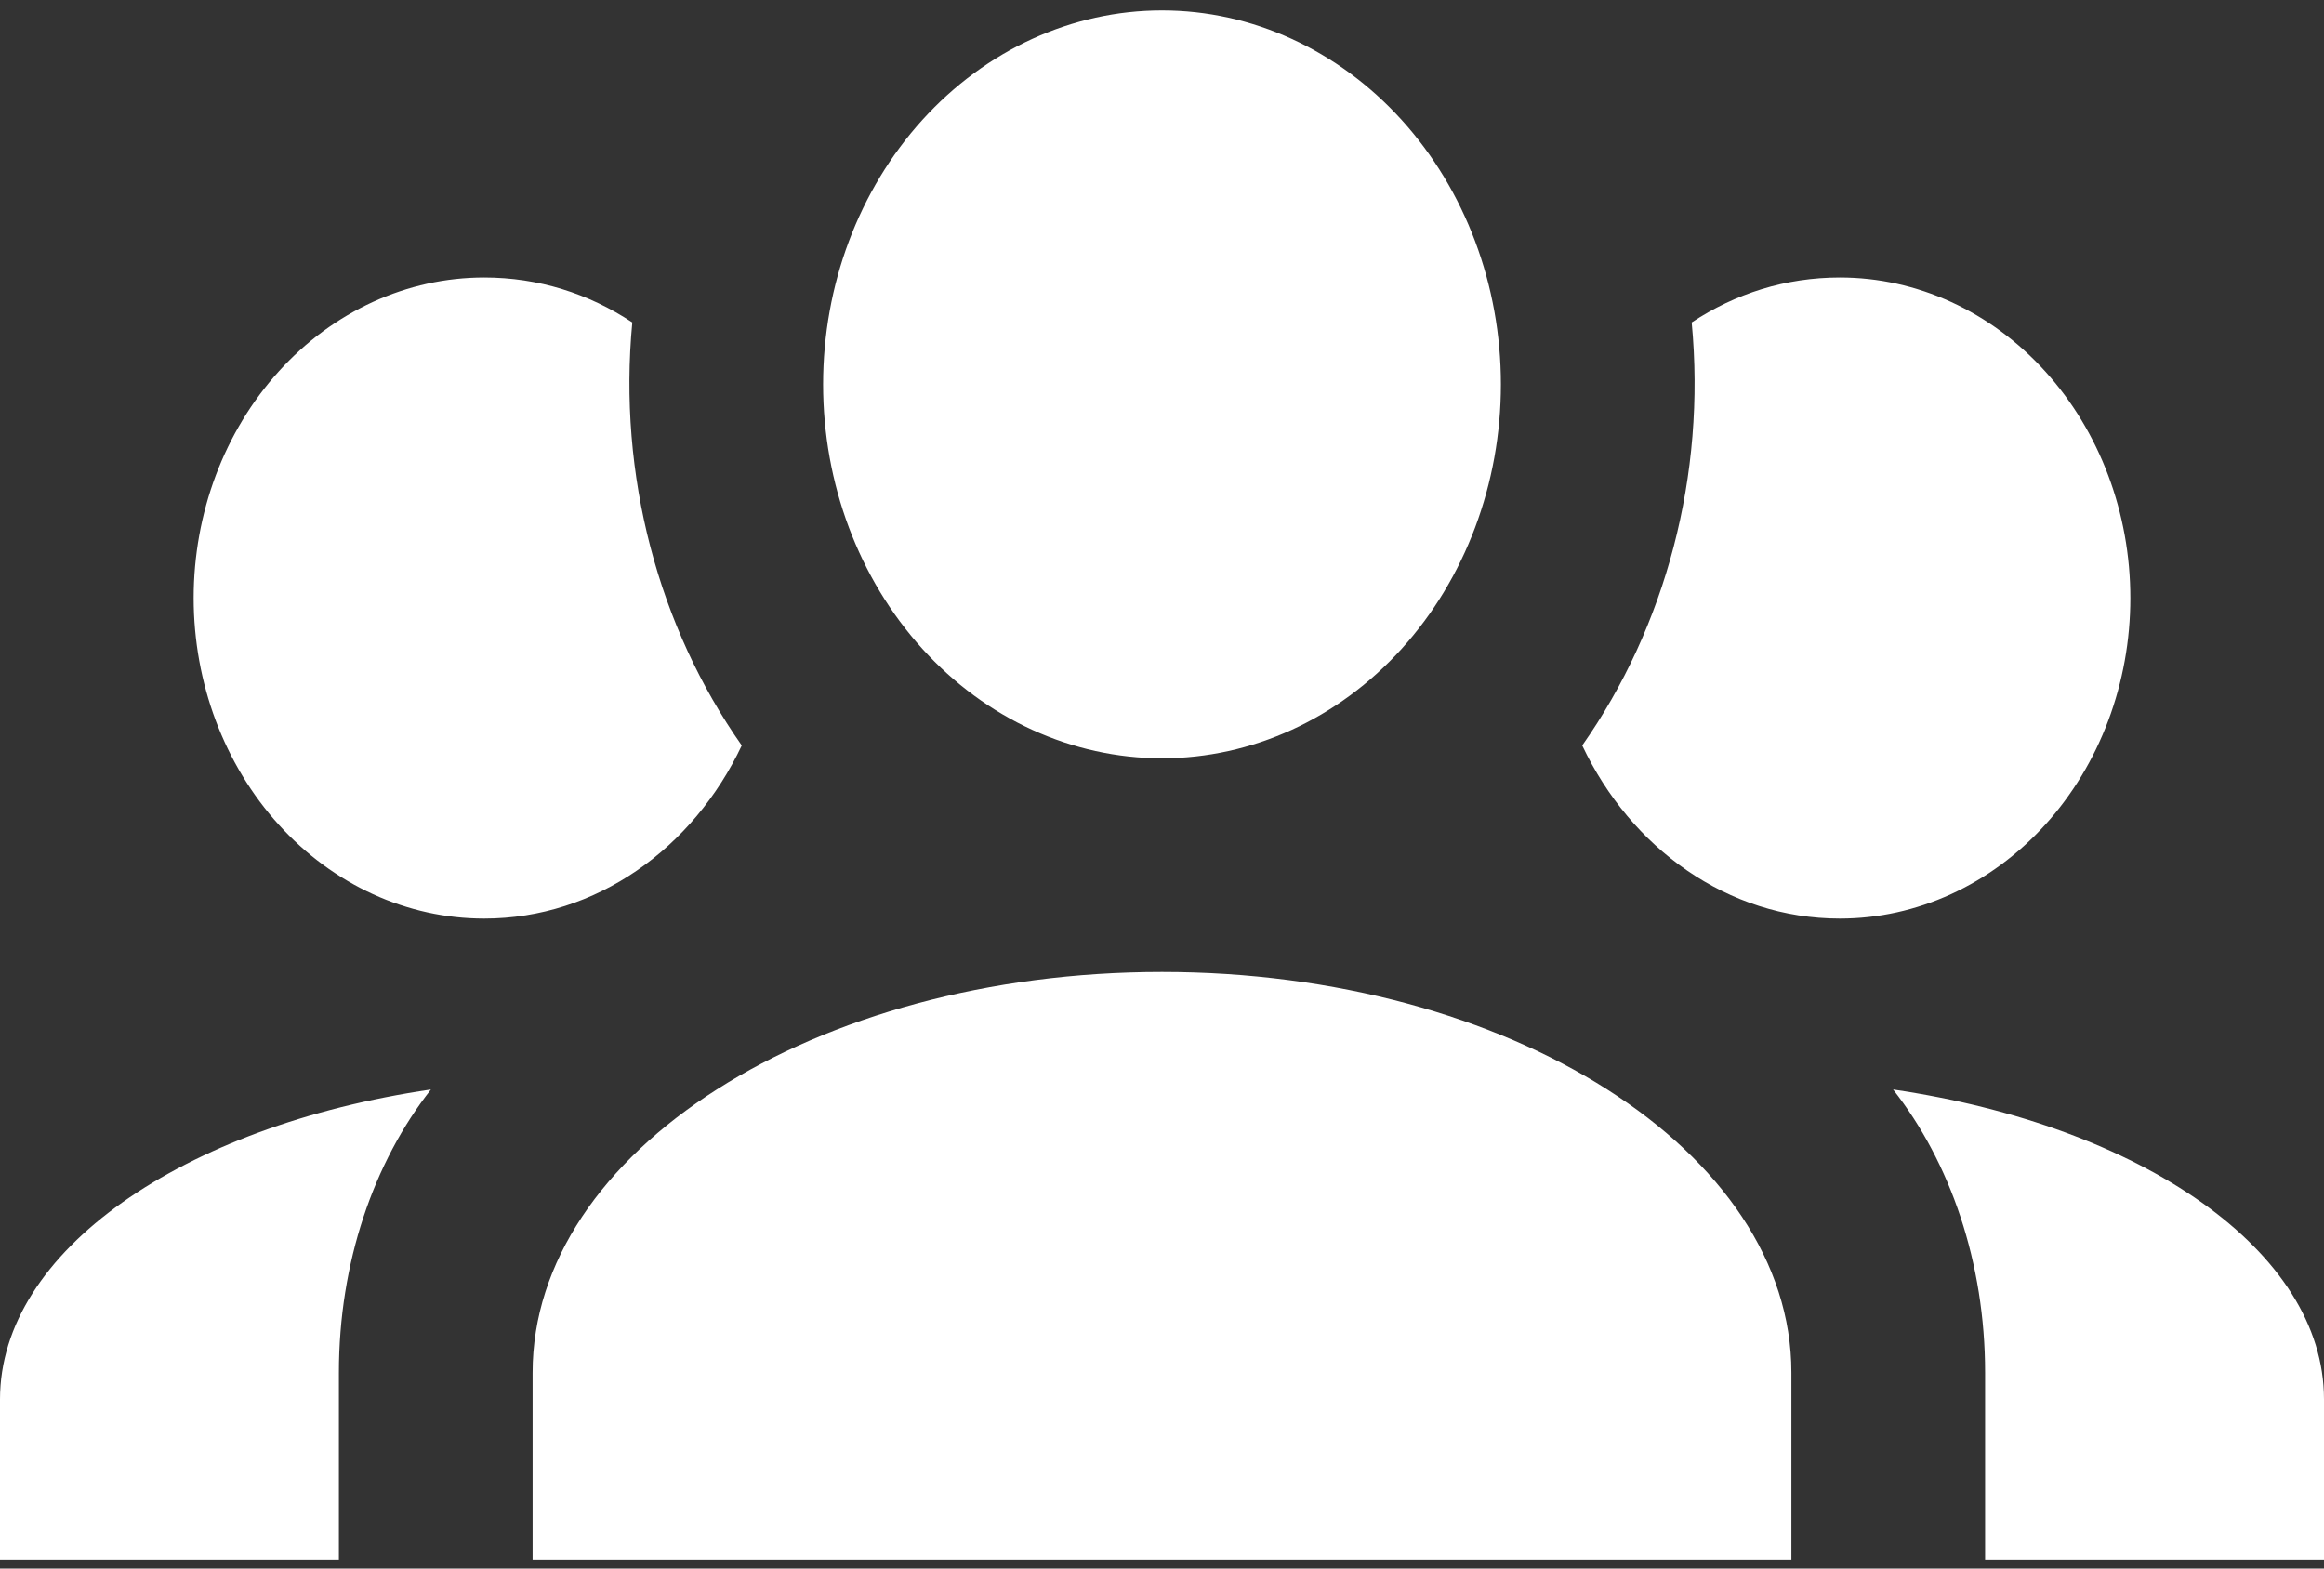 <svg width="40" height="27" viewBox="0 0 40 27" fill="none" xmlns="http://www.w3.org/2000/svg">
<rect x="0" y="0" width="40" height="27" fill="#333333" stroke="none"/>
<path d="M20 0.179C21.547 0.179 23.031 0.858 24.125 2.065C25.219 3.272 25.833 4.909 25.833 6.616C25.833 8.323 25.219 9.961 24.125 11.168C23.031 12.375 21.547 13.053 20 13.053C18.453 13.053 16.969 12.375 15.875 11.168C14.781 9.961 14.167 8.323 14.167 6.616C14.167 4.909 14.781 3.272 15.875 2.065C16.969 0.858 18.453 0.179 20 0.179ZM8.333 4.777C9.267 4.777 10.133 5.053 10.883 5.55C10.633 8.179 11.333 10.791 12.767 12.832C11.933 14.598 10.267 15.812 8.333 15.812C7.007 15.812 5.735 15.23 4.798 14.196C3.86 13.161 3.333 11.758 3.333 10.294C3.333 8.831 3.86 7.428 4.798 6.393C5.735 5.358 7.007 4.777 8.333 4.777ZM31.667 4.777C32.993 4.777 34.264 5.358 35.202 6.393C36.14 7.428 36.667 8.831 36.667 10.294C36.667 11.758 36.14 13.161 35.202 14.196C34.264 15.23 32.993 15.812 31.667 15.812C29.733 15.812 28.067 14.598 27.233 12.832C28.667 10.791 29.367 8.179 29.117 5.55C29.867 5.053 30.733 4.777 31.667 4.777ZM9.167 23.628C9.167 19.821 14.017 16.731 20 16.731C25.983 16.731 30.833 19.821 30.833 23.628V26.846H9.167V23.628ZM0 26.846V24.087C0 21.531 3.15 19.379 7.417 18.754C6.433 20.005 5.833 21.733 5.833 23.628V26.846H0ZM40 26.846H34.167V23.628C34.167 21.733 33.567 20.005 32.583 18.754C36.85 19.379 40 21.531 40 24.087V26.846Z" fill="white"/>
</svg>
